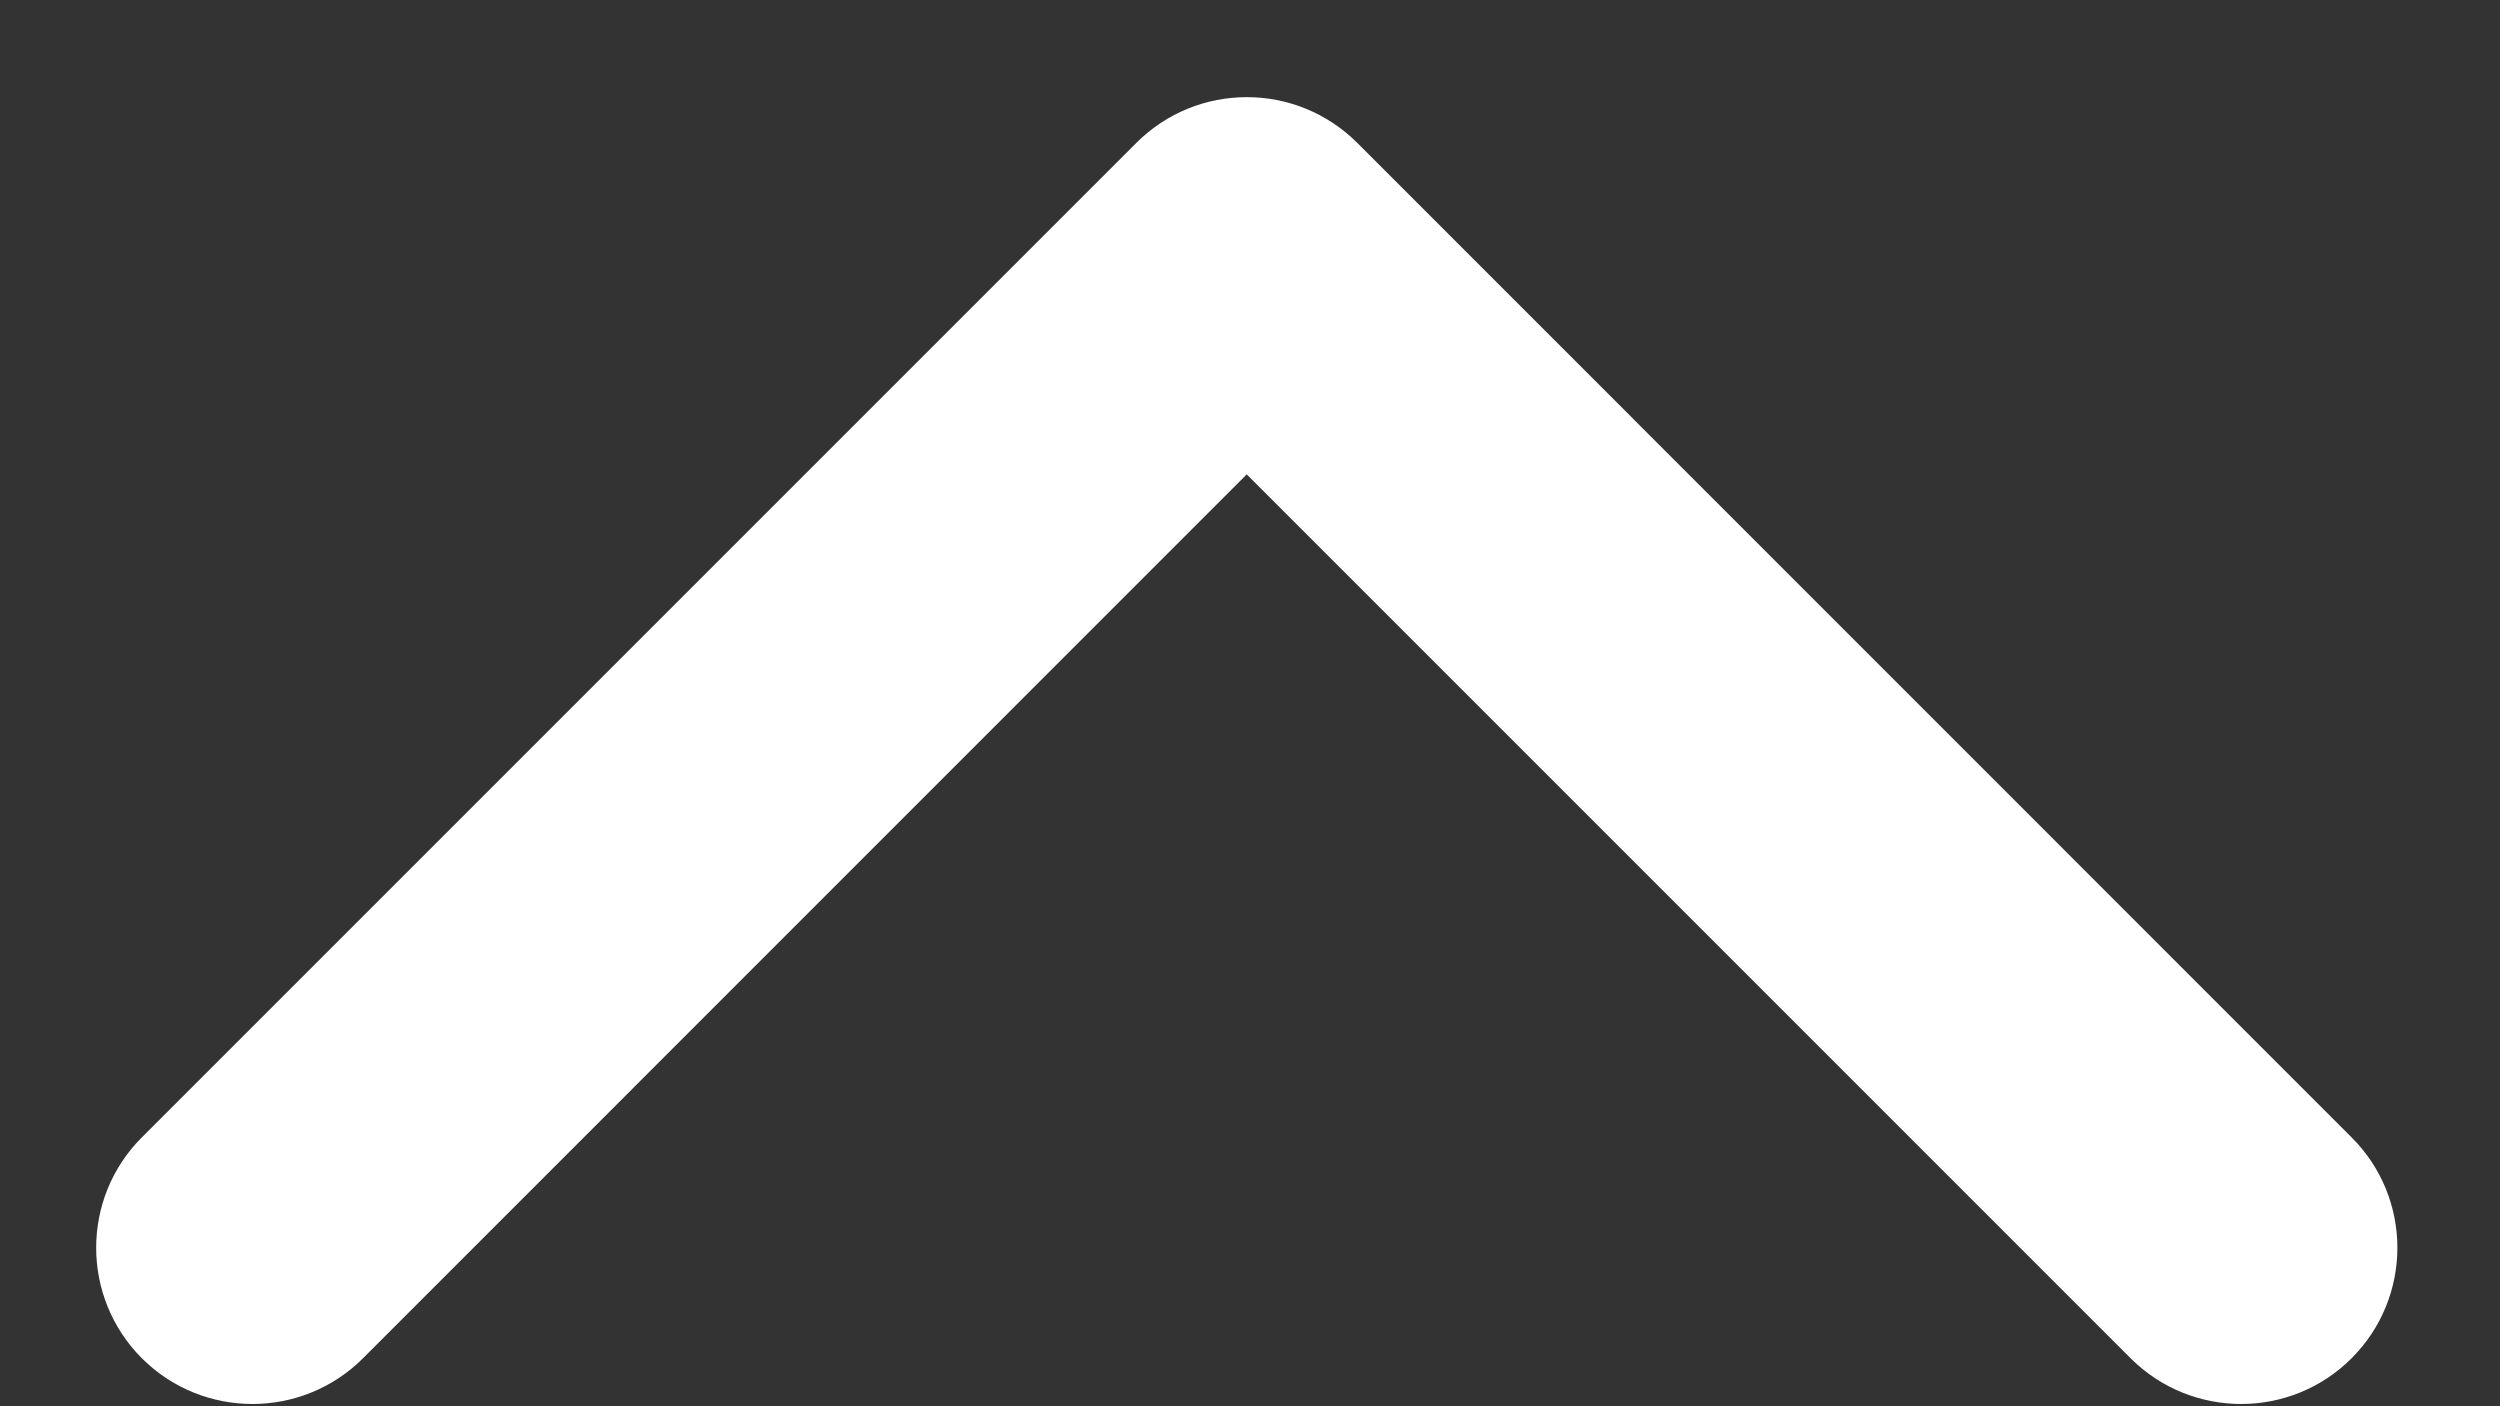 <svg width="16" height="9" viewBox="0 0 16 9" fill="none" xmlns="http://www.w3.org/2000/svg">
<rect x="0" y="0" width="16" height="9" fill="#333333" stroke="none"/>
<path fill-rule="evenodd" clip-rule="evenodd" d="M0.908 7.279L7.272 0.915C7.663 0.524 8.296 0.524 8.687 0.915L15.05 7.279C15.441 7.669 15.441 8.302 15.05 8.693C14.66 9.083 14.027 9.083 13.636 8.693L7.979 3.036L2.323 8.693C1.932 9.083 1.299 9.083 0.908 8.693C0.518 8.302 0.518 7.669 0.908 7.279Z" fill="white"/>
</svg>
